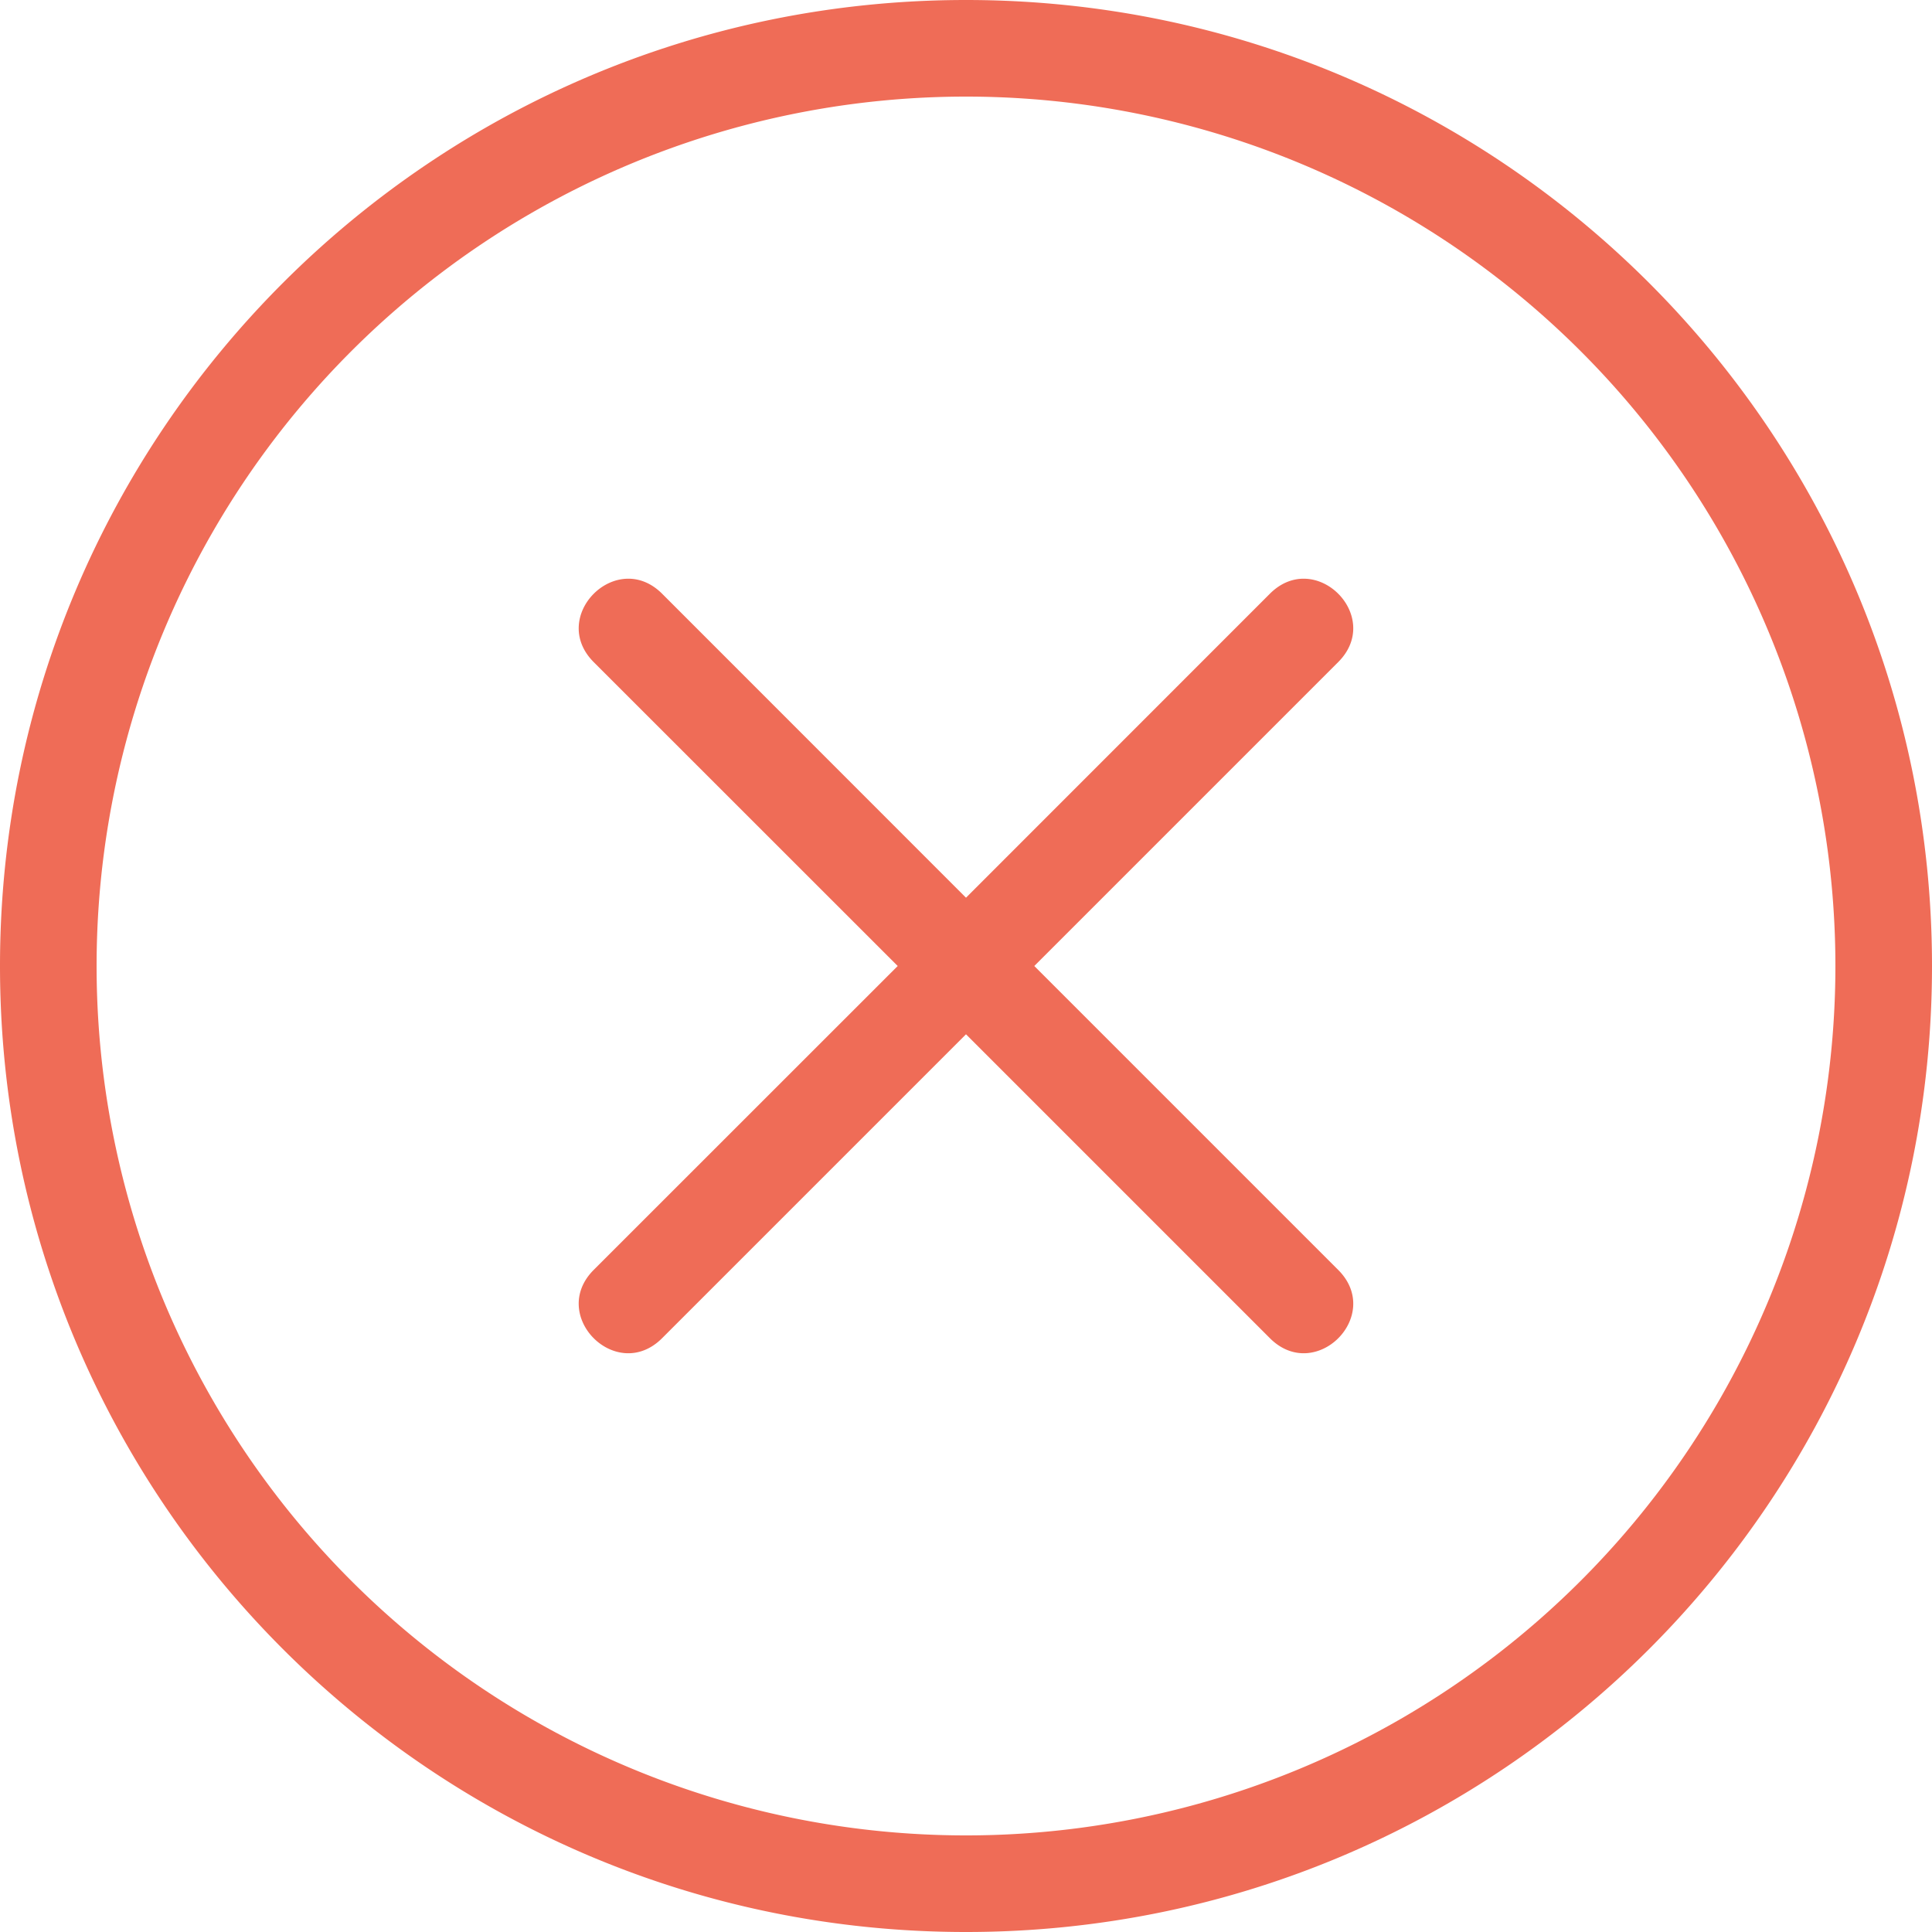 <svg xmlns="http://www.w3.org/2000/svg" width="20" height="20" fill="none"><path fill="#EF6C57" fill-rule="evenodd" d="M0 10C0 4.477 4.476 0 10 0c5.523 0 10 4.476 10 10 0 5.523-4.476 10-10 10-5.523 0-10-4.476-10-10zm1 0a9 9 0 0 0 9 9 9 9 0 0 0 9-9 9 9 0 0 0-9-9 9 9 0 0 0-9 9zm5.146-3.146L9.293 10l-3.147 3.146c-.471.472.236 1.179.708.707L10 10.707l3.146 3.146c.472.472 1.179-.235.707-.707L10.707 10l3.146-3.146c.472-.472-.235-1.179-.707-.708L10 9.293 6.854 6.146c-.472-.471-1.179.236-.708.708z" clip-rule="evenodd"/></svg>